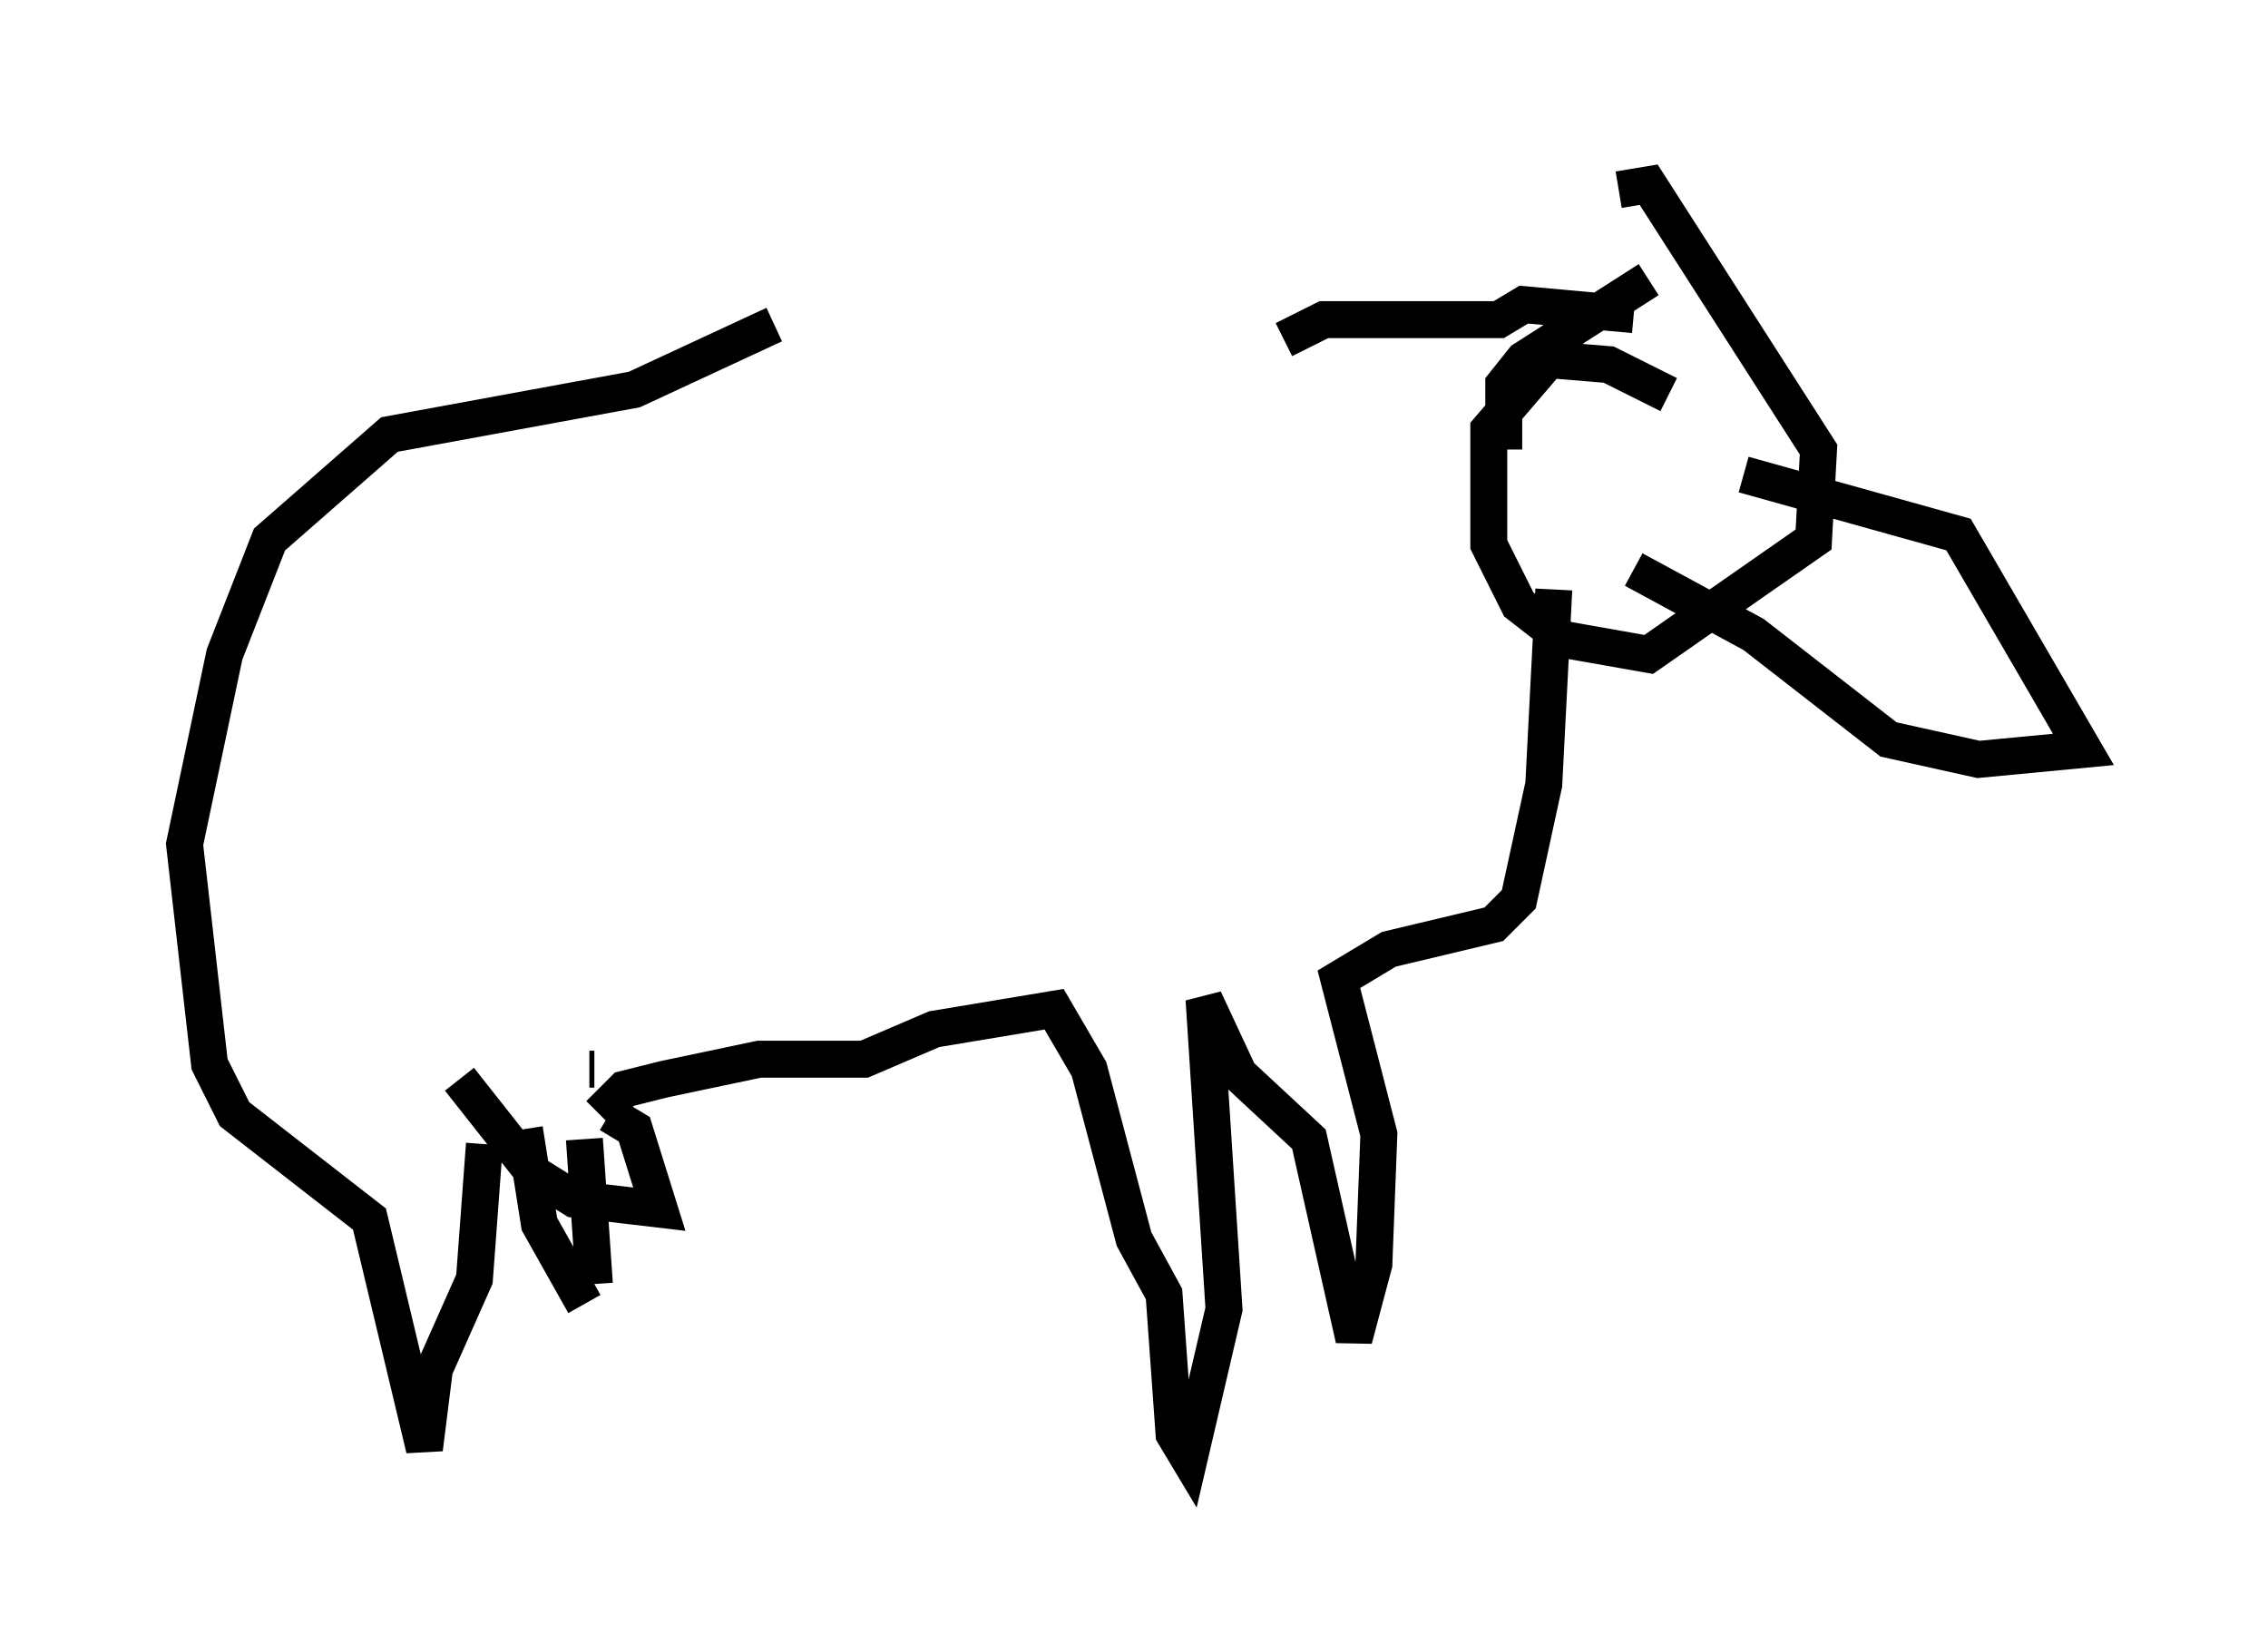 <?xml version="1.0" encoding="utf-8" ?>
<svg baseProfile="full" height="44.506" version="1.1" width="61.42" xmlns="http://www.w3.org/2000/svg" xmlns:ev="http://www.w3.org/2001/xml-events" xmlns:xlink="http://www.w3.org/1999/xlink"><defs /><rect fill="white" height="44.506" width="61.42" x="0" y="0" /><path d="M31.657, 8.789 m-10.69, 0.0 l-3.789, 1.759 -6.631, 1.218 l-3.248, 2.842 -1.218, 3.112 l-1.083, 5.142 0.677, 5.954 l0.677, 1.353 3.654, 2.842 l1.488, 6.225 0.271, -2.165 l1.083, -2.436 0.271, -3.654 m1.083, -0.406 l0.406, 2.571 1.218, 2.165 m0.271, -0.541 l-0.271, -3.924 m0.135, -1.894 l0.135, 0.0 m0.135, 1.218 l0.677, -0.677 1.083, -0.271 l2.571, -0.541 2.842, 0.0 l1.894, -0.812 3.248, -0.541 l0.947, 1.624 1.218, 4.601 l0.812, 1.488 0.271, 3.789 l0.406, 0.677 0.947, -4.059 l-0.541, -8.39 0.947, 2.03 l1.894, 1.759 1.218, 5.413 l0.541, -2.03 0.135, -3.518 l-1.083, -4.195 1.353, -0.812 l2.842, -0.677 0.677, -0.677 l0.677, -3.112 0.271, -5.277 m3.112, -5.277 l-1.624, -0.812 -1.624, -0.135 l-1.624, 1.894 0.0, 3.112 l0.812, 1.624 1.218, 0.947 l2.3, 0.406 4.465, -3.112 l0.135, -2.436 -4.601, -7.172 l-0.812, 0.135 m0.812, 2.436 l-3.383, 2.165 -0.541, 0.677 l0.0, 1.759 m-5.954, -2.977 l1.083, -0.541 4.736, 0.0 l0.677, -0.406 2.977, 0.271 m2.977, 4.33 l5.819, 1.624 3.383, 5.819 l-2.842, 0.271 -2.436, -0.541 l-3.654, -2.842 -3.248, -1.759 m-27.74, 14.75 l0.677, 0.406 0.677, 2.165 l-2.3, -0.271 -1.083, -0.677 l-2.03, -2.571 " fill="none" stroke="black" stroke-width="1" /></svg>